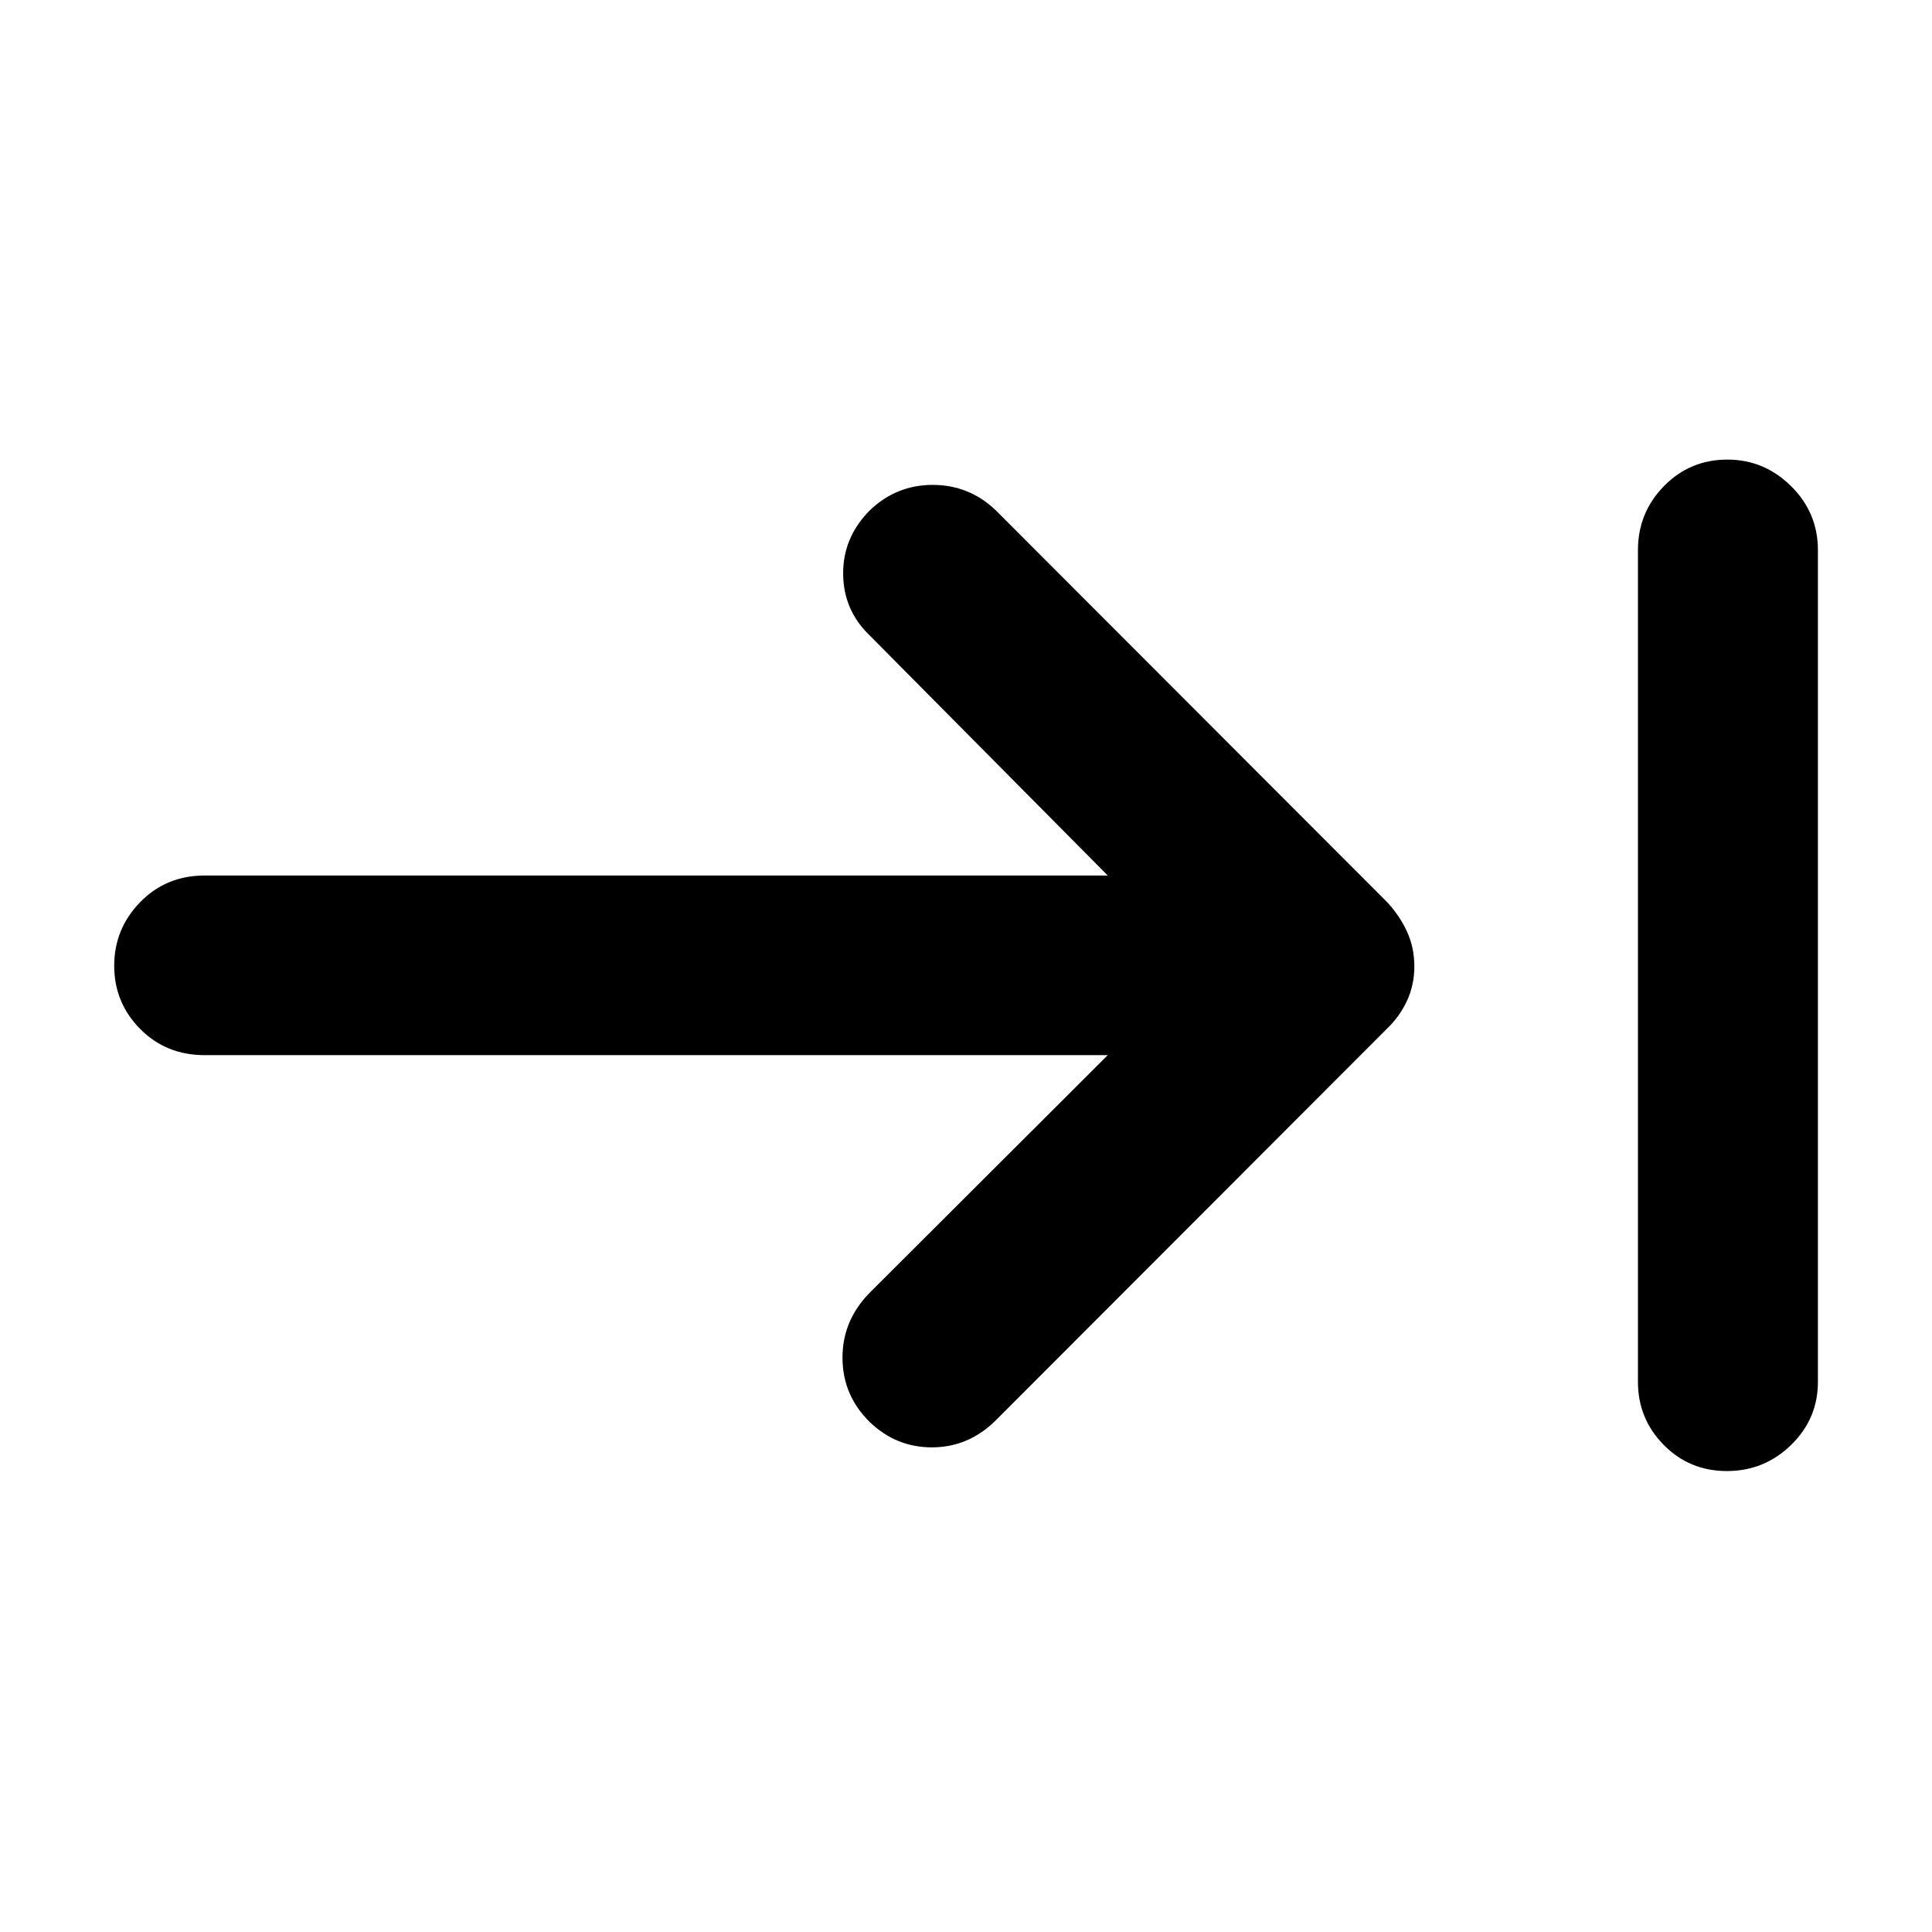 <svg xmlns="http://www.w3.org/2000/svg" height="40" viewBox="0 -960 960 960" width="40"><path d="M858.07-229.04q-18.59 0-31.38-13-12.8-12.99-12.8-31.29v-413.34q0-18.58 12.91-31.77 12.91-13.19 31.49-13.19 18.35 0 31.68 13.19 13.34 13.19 13.34 31.77v413.34q0 18.3-13.3 31.29-13.31 13-31.94 13ZM550.44-435.7H101.72q-19.19 0-32.08-13.03-12.89-13.03-12.89-31.38 0-18.34 12.89-31.6 12.89-13.25 32.08-13.25h448.72L432.3-644.1q-13.21-12.55-13.34-30.73-.13-18.19 13.34-31.68 13.16-12.55 31.18-12.55t31.23 12.55l194.62 194.85q6.31 6.85 9.88 14.75 3.57 7.9 3.57 17.05t-3.57 16.96q-3.57 7.81-9.88 13.89L494.71-254.15q-13.38 13.21-31.35 13.33-17.97.12-31.17-12.57-13.44-13.16-13.56-31.74-.12-18.58 13.43-32.43L550.44-435.7Z"/></svg>